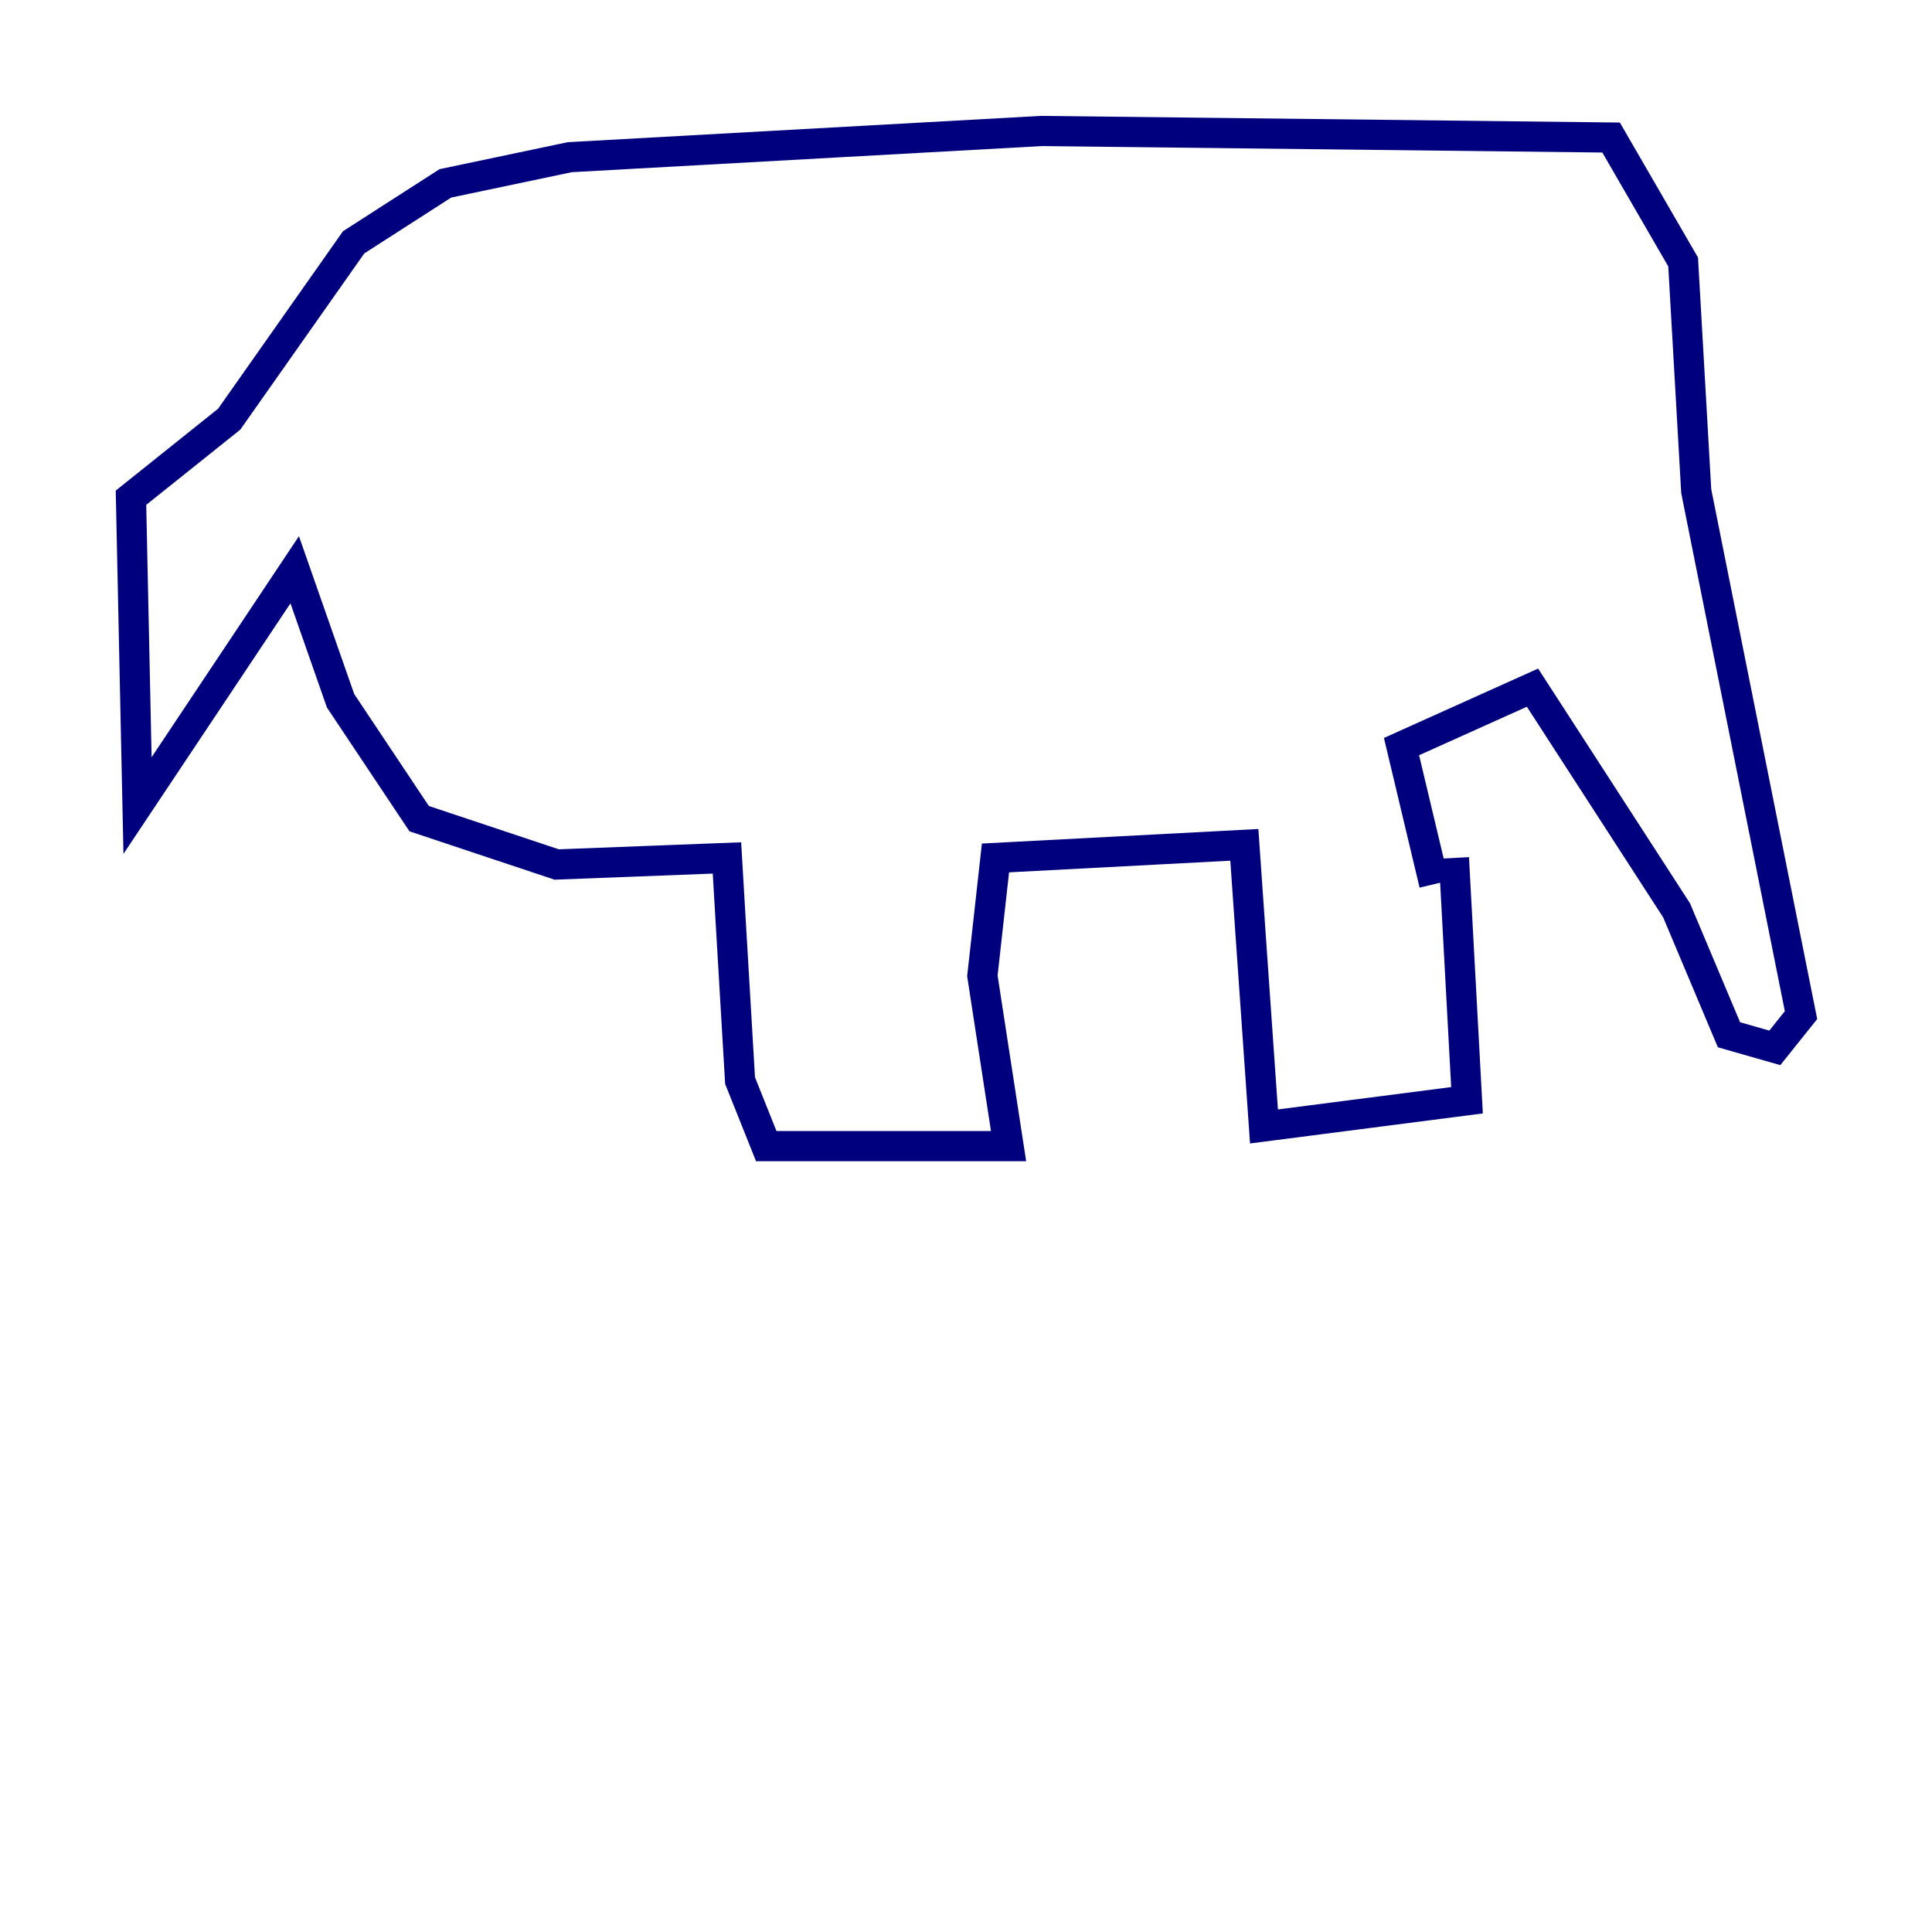 <?xml version="1.0" encoding="utf-8" ?>
<svg baseProfile="tiny" height="128" version="1.2" viewBox="0,0,128,128" width="128" xmlns="http://www.w3.org/2000/svg" xmlns:ev="http://www.w3.org/2001/xml-events" xmlns:xlink="http://www.w3.org/1999/xlink"><defs /><polyline fill="none" points="96.325,56.841 97.193,72.895 83.742,74.63 82.441,55.973 65.953,56.841 65.085,64.651 66.82,75.932 50.766,75.932 49.031,71.593 48.163,56.841 36.881,57.275 27.77,54.237 22.563,46.427 19.525,37.749 9.112,53.37 8.678,32.976 15.186,27.77 23.43,16.054 29.505,12.149 37.749,10.414 68.99,8.678 106.739,9.112 111.512,17.356 112.38,32.542 119.322,67.254 117.586,69.424 114.549,68.556 111.078,60.312 101.532,45.559 92.854,49.464 95.024,58.576" stroke="#00007f" stroke-width="2" /></svg>